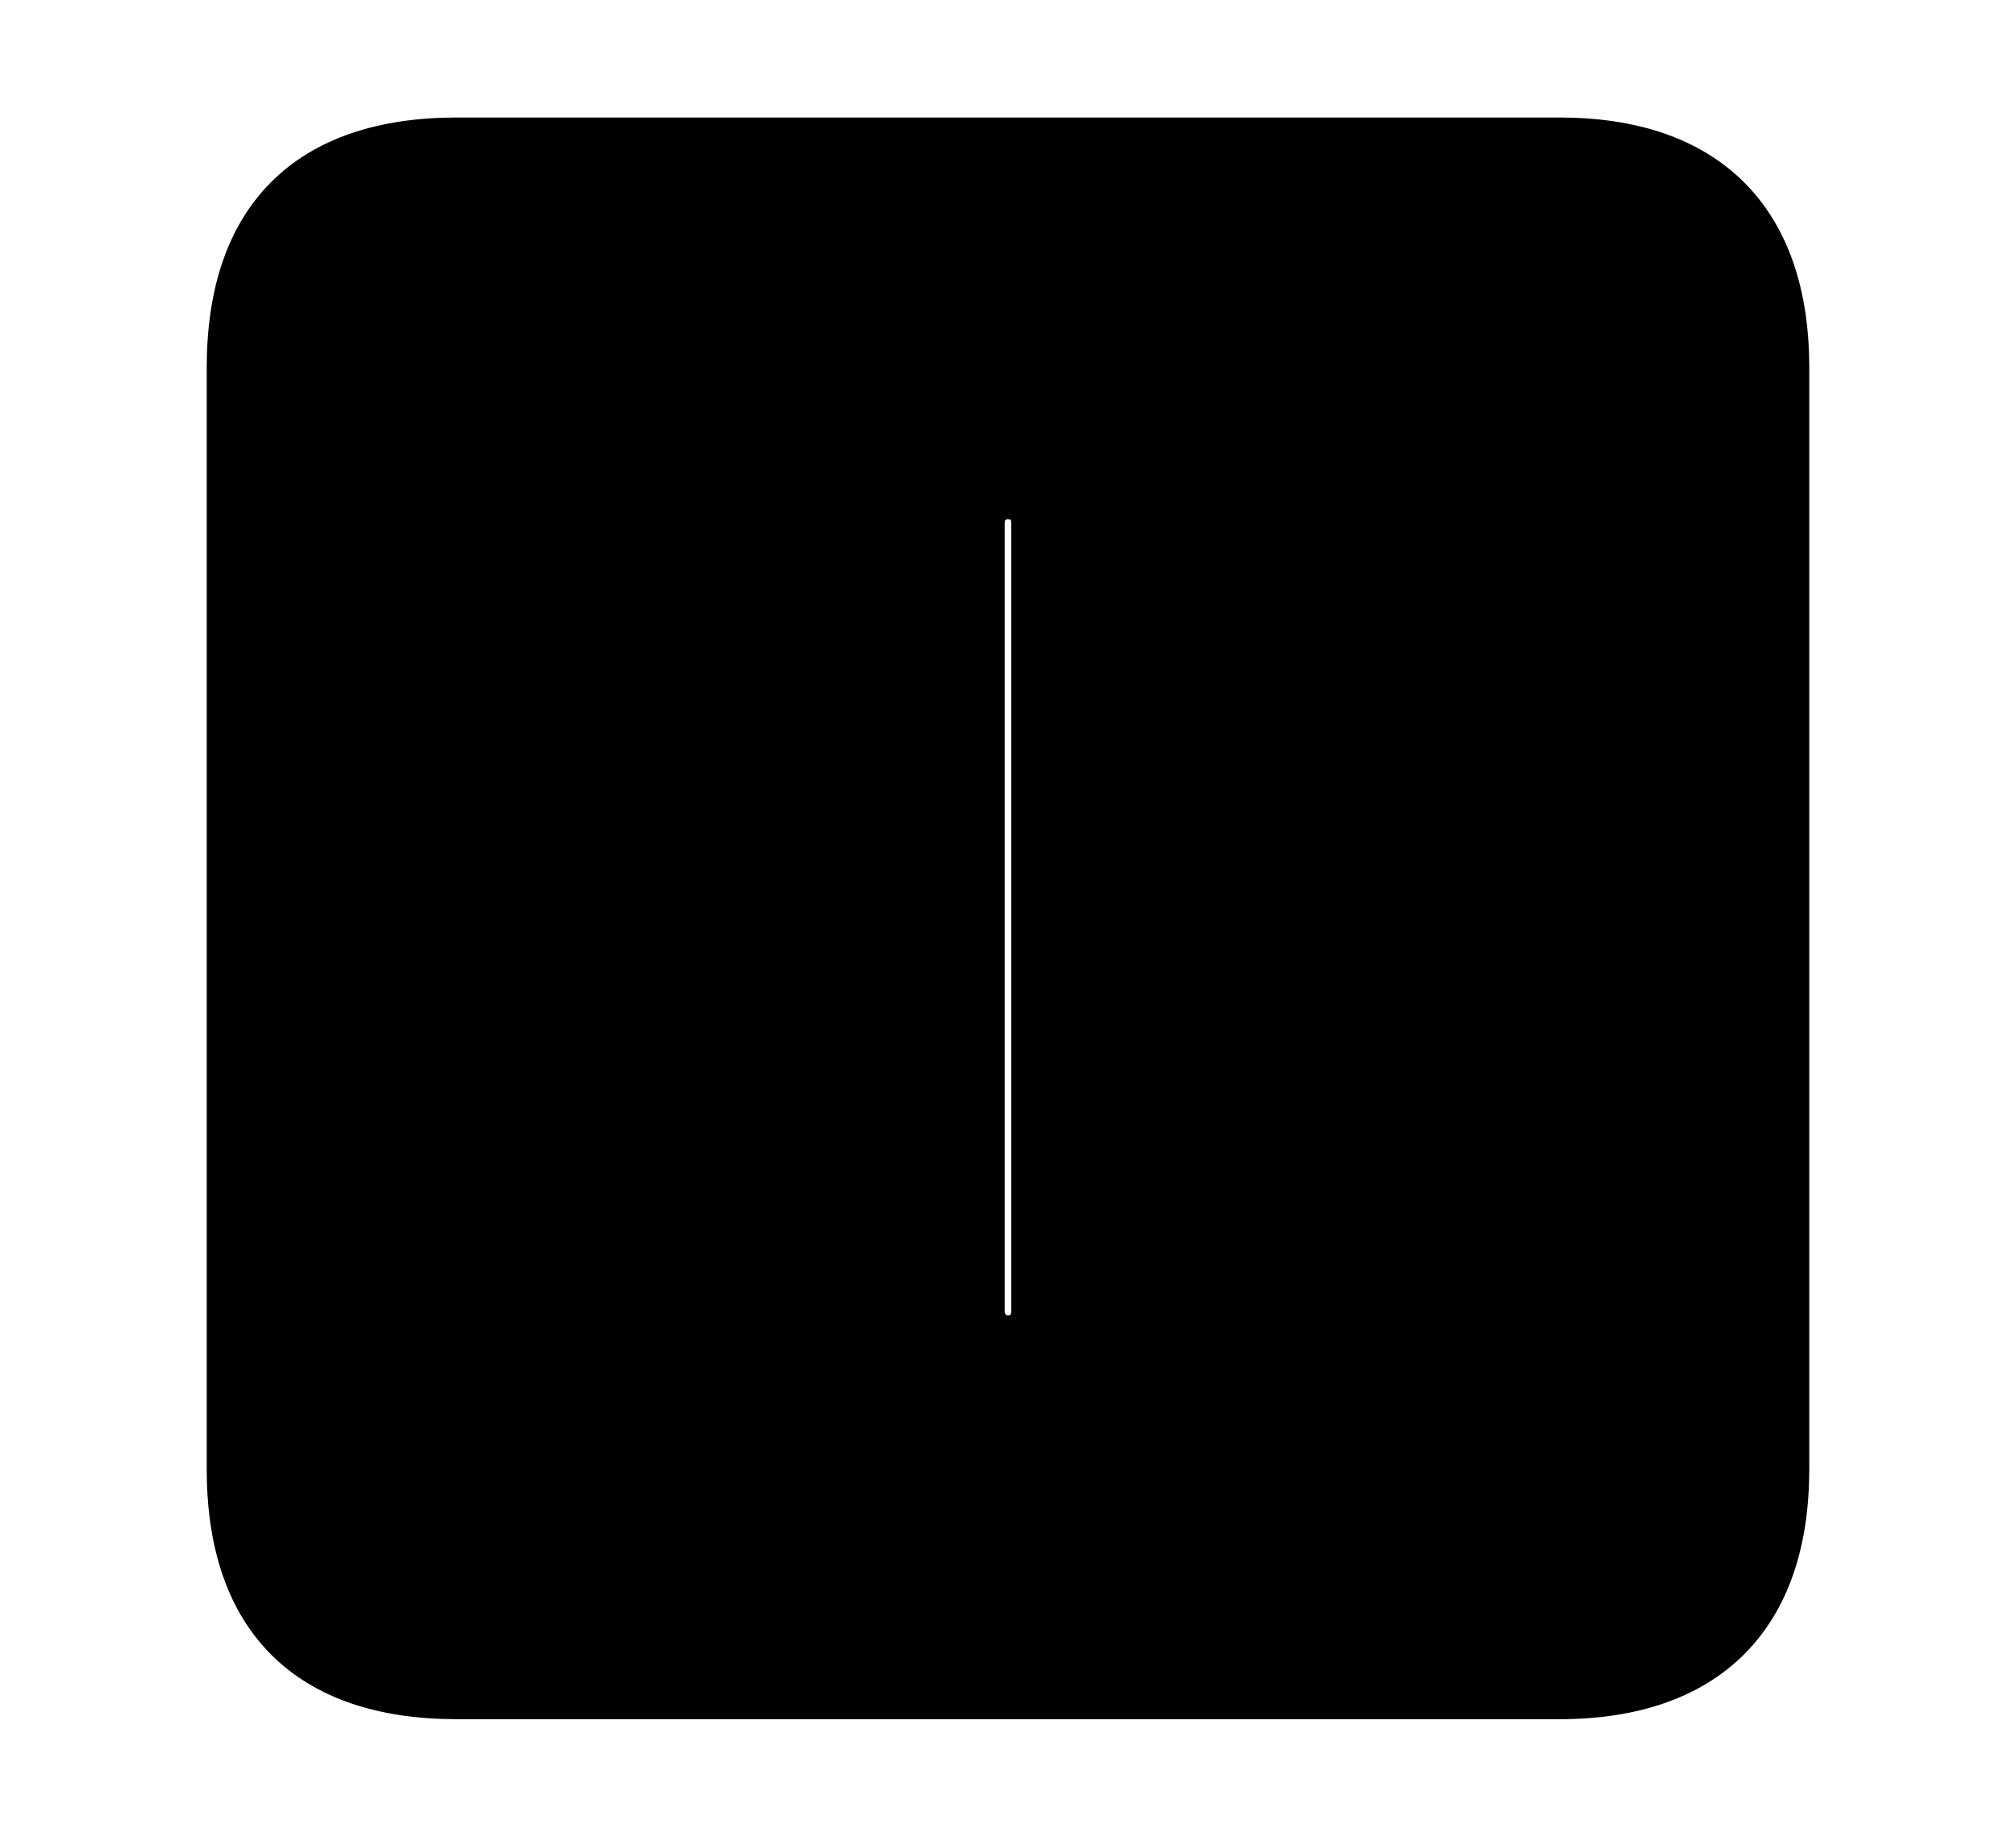 <svg width='48.555px' height='44.236px' direction='ltr' xmlns='http://www.w3.org/2000/svg' version='1.1'>
<g fill-rule='nonzero' transform='scale(1,-1) translate(0,-44.236)'>
<path fill='black' stroke='black' fill-opacity='1.0' stroke-width='1.0' d='
    M 11.0,3.33
    L 37.555,3.33
    C 41.143,3.33 43.076,5.285 43.076,8.852
    L 43.076,35.385
    C 43.076,38.951 41.143,40.906 37.555,40.906
    L 11.0,40.906
    C 7.391,40.906 5.479,38.994 5.479,35.385
    L 5.479,8.852
    C 5.479,5.242 7.391,3.33 11.0,3.33
    Z
    M 24.277,12.053
    C 23.934,12.053 23.697,12.332 23.697,12.654
    L 23.697,31.625
    C 23.697,31.99 23.934,32.227 24.277,32.227
    C 24.643,32.227 24.857,31.99 24.857,31.625
    L 24.857,12.654
    C 24.857,12.332 24.643,12.053 24.277,12.053
    Z
' />
</g>
</svg>